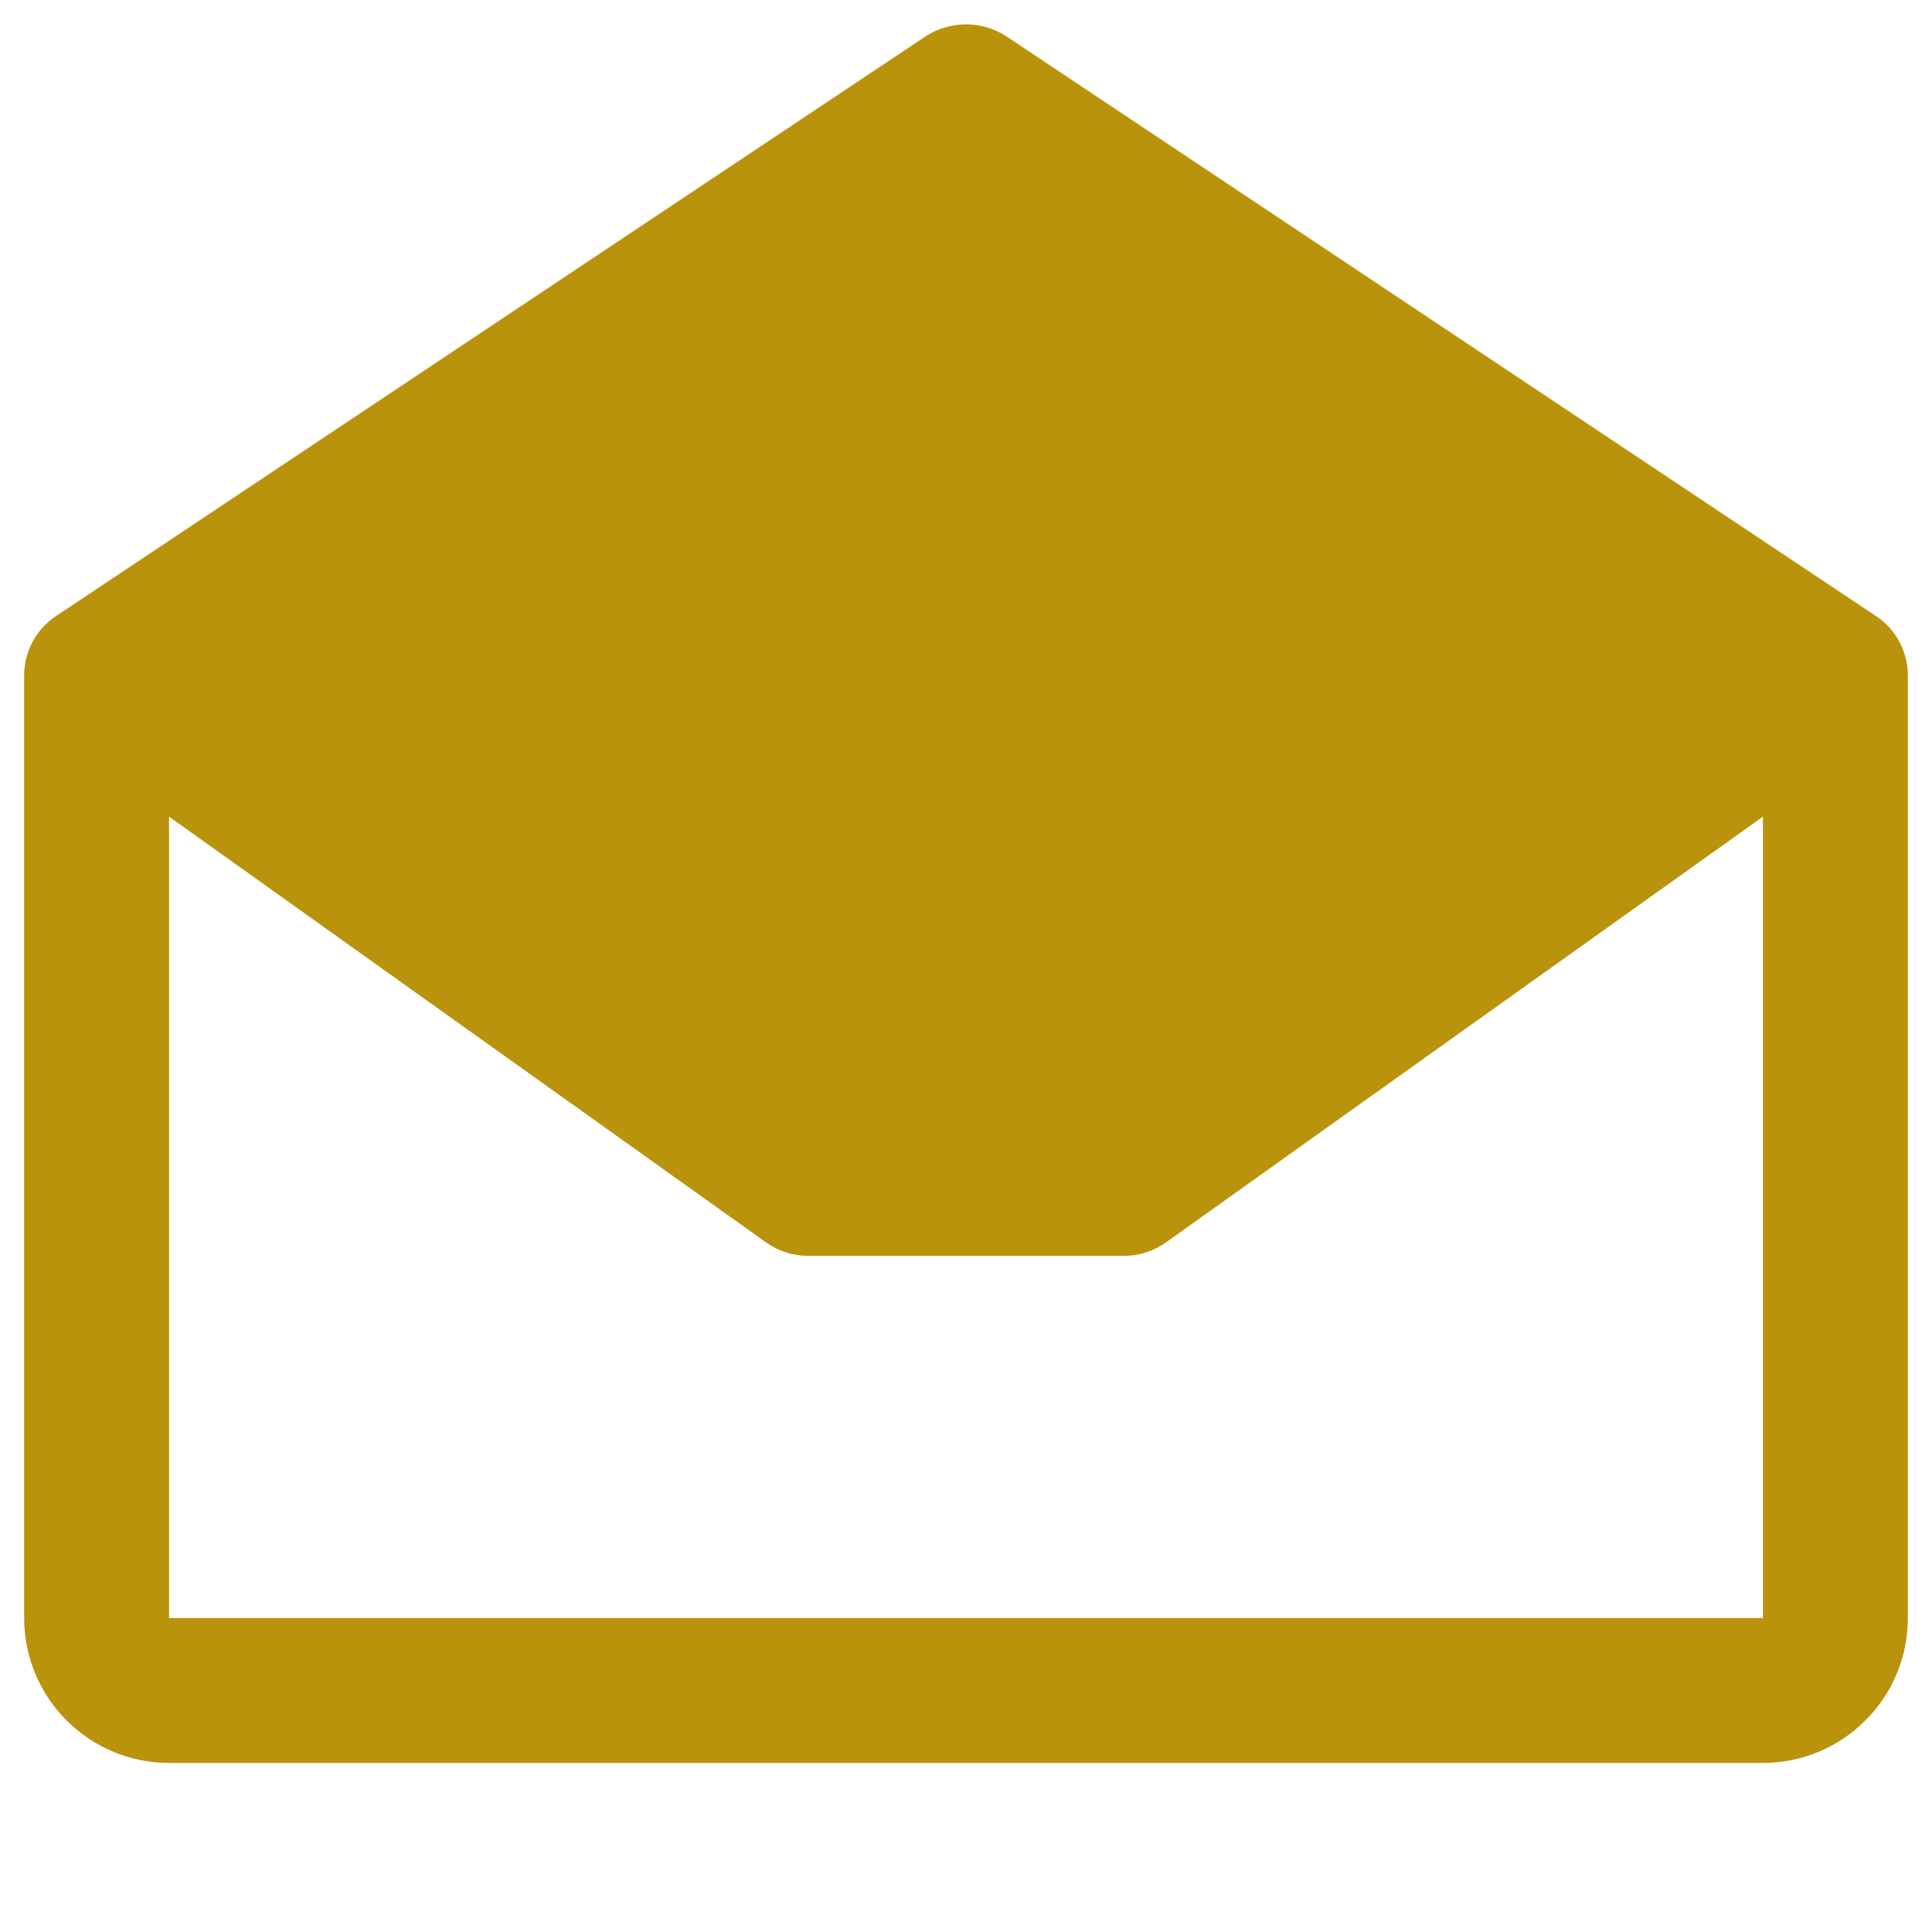<svg width="10" height="10" viewBox="0 0 10 10" fill="none" xmlns="http://www.w3.org/2000/svg">
<path d="M9.706 3.186L5.206 0.186C5.145 0.147 5.073 0.126 5 0.126C4.927 0.126 4.855 0.147 4.794 0.186L0.294 3.186C0.241 3.22 0.199 3.266 0.169 3.321C0.14 3.376 0.124 3.438 0.125 3.5V8.375C0.125 8.574 0.204 8.765 0.345 8.905C0.485 9.046 0.676 9.125 0.875 9.125H9.125C9.324 9.125 9.515 9.046 9.655 8.905C9.796 8.765 9.875 8.574 9.875 8.375V3.5C9.876 3.438 9.86 3.376 9.831 3.321C9.801 3.266 9.759 3.22 9.706 3.186ZM0.875 8.375V4.227L3.964 6.43C4.027 6.475 4.102 6.5 4.18 6.5H5.82C5.898 6.5 5.973 6.475 6.036 6.43L9.125 4.227V8.375H0.875Z" fill="#B9930B"/>
</svg>

